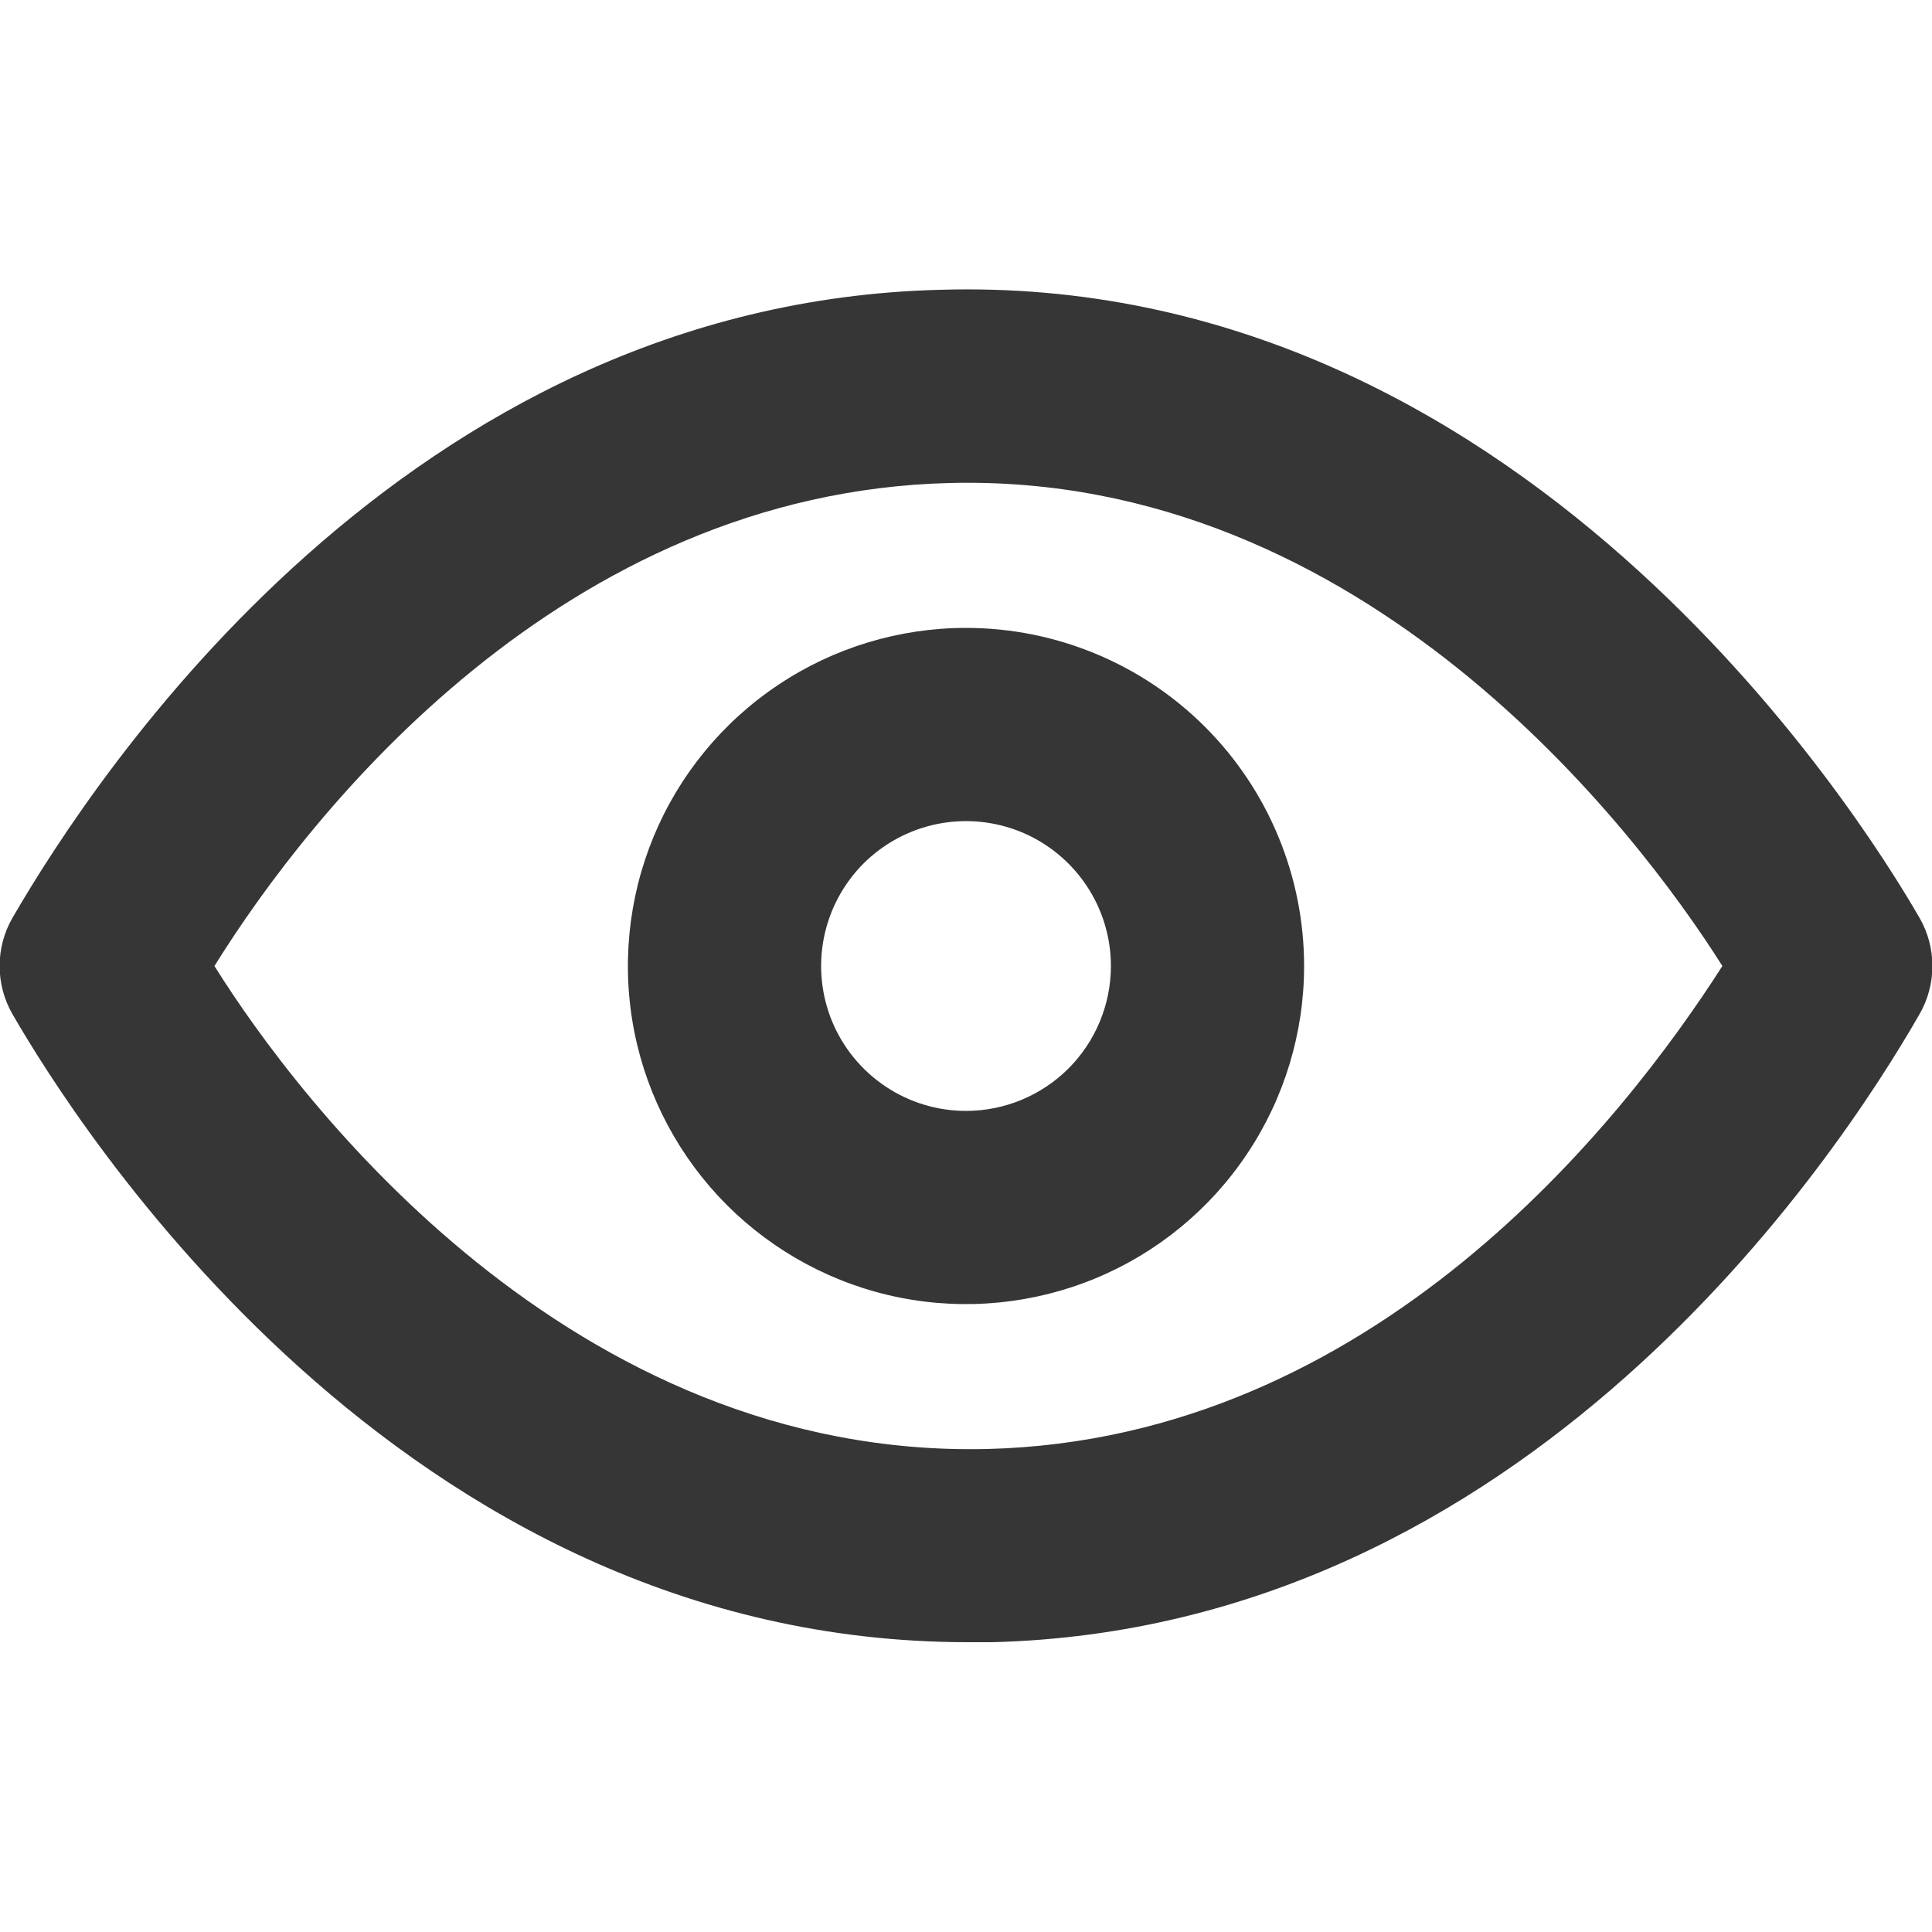 <svg width="14" height="14" viewBox="0 0 20 14" fill="none" xmlns="http://www.w3.org/2000/svg">
<path d="M19.87 6.5C19.23 5.39 15.71 -0.18 9.73 -6.38235e-06C4.2 0.14 1 5 0.13 6.5C0.042 6.652 -0.004 6.824 -0.004 7C-0.004 7.176 0.042 7.348 0.13 7.5C0.76 8.59 4.13 14 10.02 14H10.27C15.8 13.86 19.01 9 19.87 7.5C19.958 7.348 20.004 7.176 20.004 7C20.004 6.824 19.958 6.652 19.87 6.5ZM10.22 12C5.91 12.1 3.1 8.41 2.22 7C3.22 5.39 5.83 2.1 9.83 2C14.12 1.89 16.94 5.59 17.83 7C16.8 8.61 14.22 11.9 10.22 12Z" fill="#363636"/>
<path d="M10 3.5C9.308 3.5 8.631 3.705 8.056 4.09C7.48 4.474 7.031 5.021 6.766 5.661C6.502 6.3 6.432 7.004 6.567 7.683C6.702 8.362 7.036 8.985 7.525 9.475C8.015 9.964 8.638 10.298 9.317 10.433C9.996 10.568 10.7 10.498 11.339 10.234C11.979 9.969 12.526 9.52 12.91 8.944C13.295 8.369 13.5 7.692 13.5 7C13.5 6.072 13.131 5.181 12.475 4.525C11.819 3.869 10.928 3.5 10 3.5ZM10 8.5C9.703 8.5 9.413 8.412 9.167 8.247C8.92 8.082 8.728 7.848 8.614 7.574C8.501 7.3 8.471 6.998 8.529 6.707C8.587 6.416 8.73 6.149 8.939 5.939C9.149 5.73 9.416 5.587 9.707 5.529C9.998 5.471 10.3 5.501 10.574 5.614C10.848 5.728 11.082 5.92 11.247 6.167C11.412 6.413 11.5 6.703 11.5 7C11.5 7.398 11.342 7.779 11.061 8.061C10.779 8.342 10.398 8.5 10 8.5Z" fill="#363636"/>
</svg>




